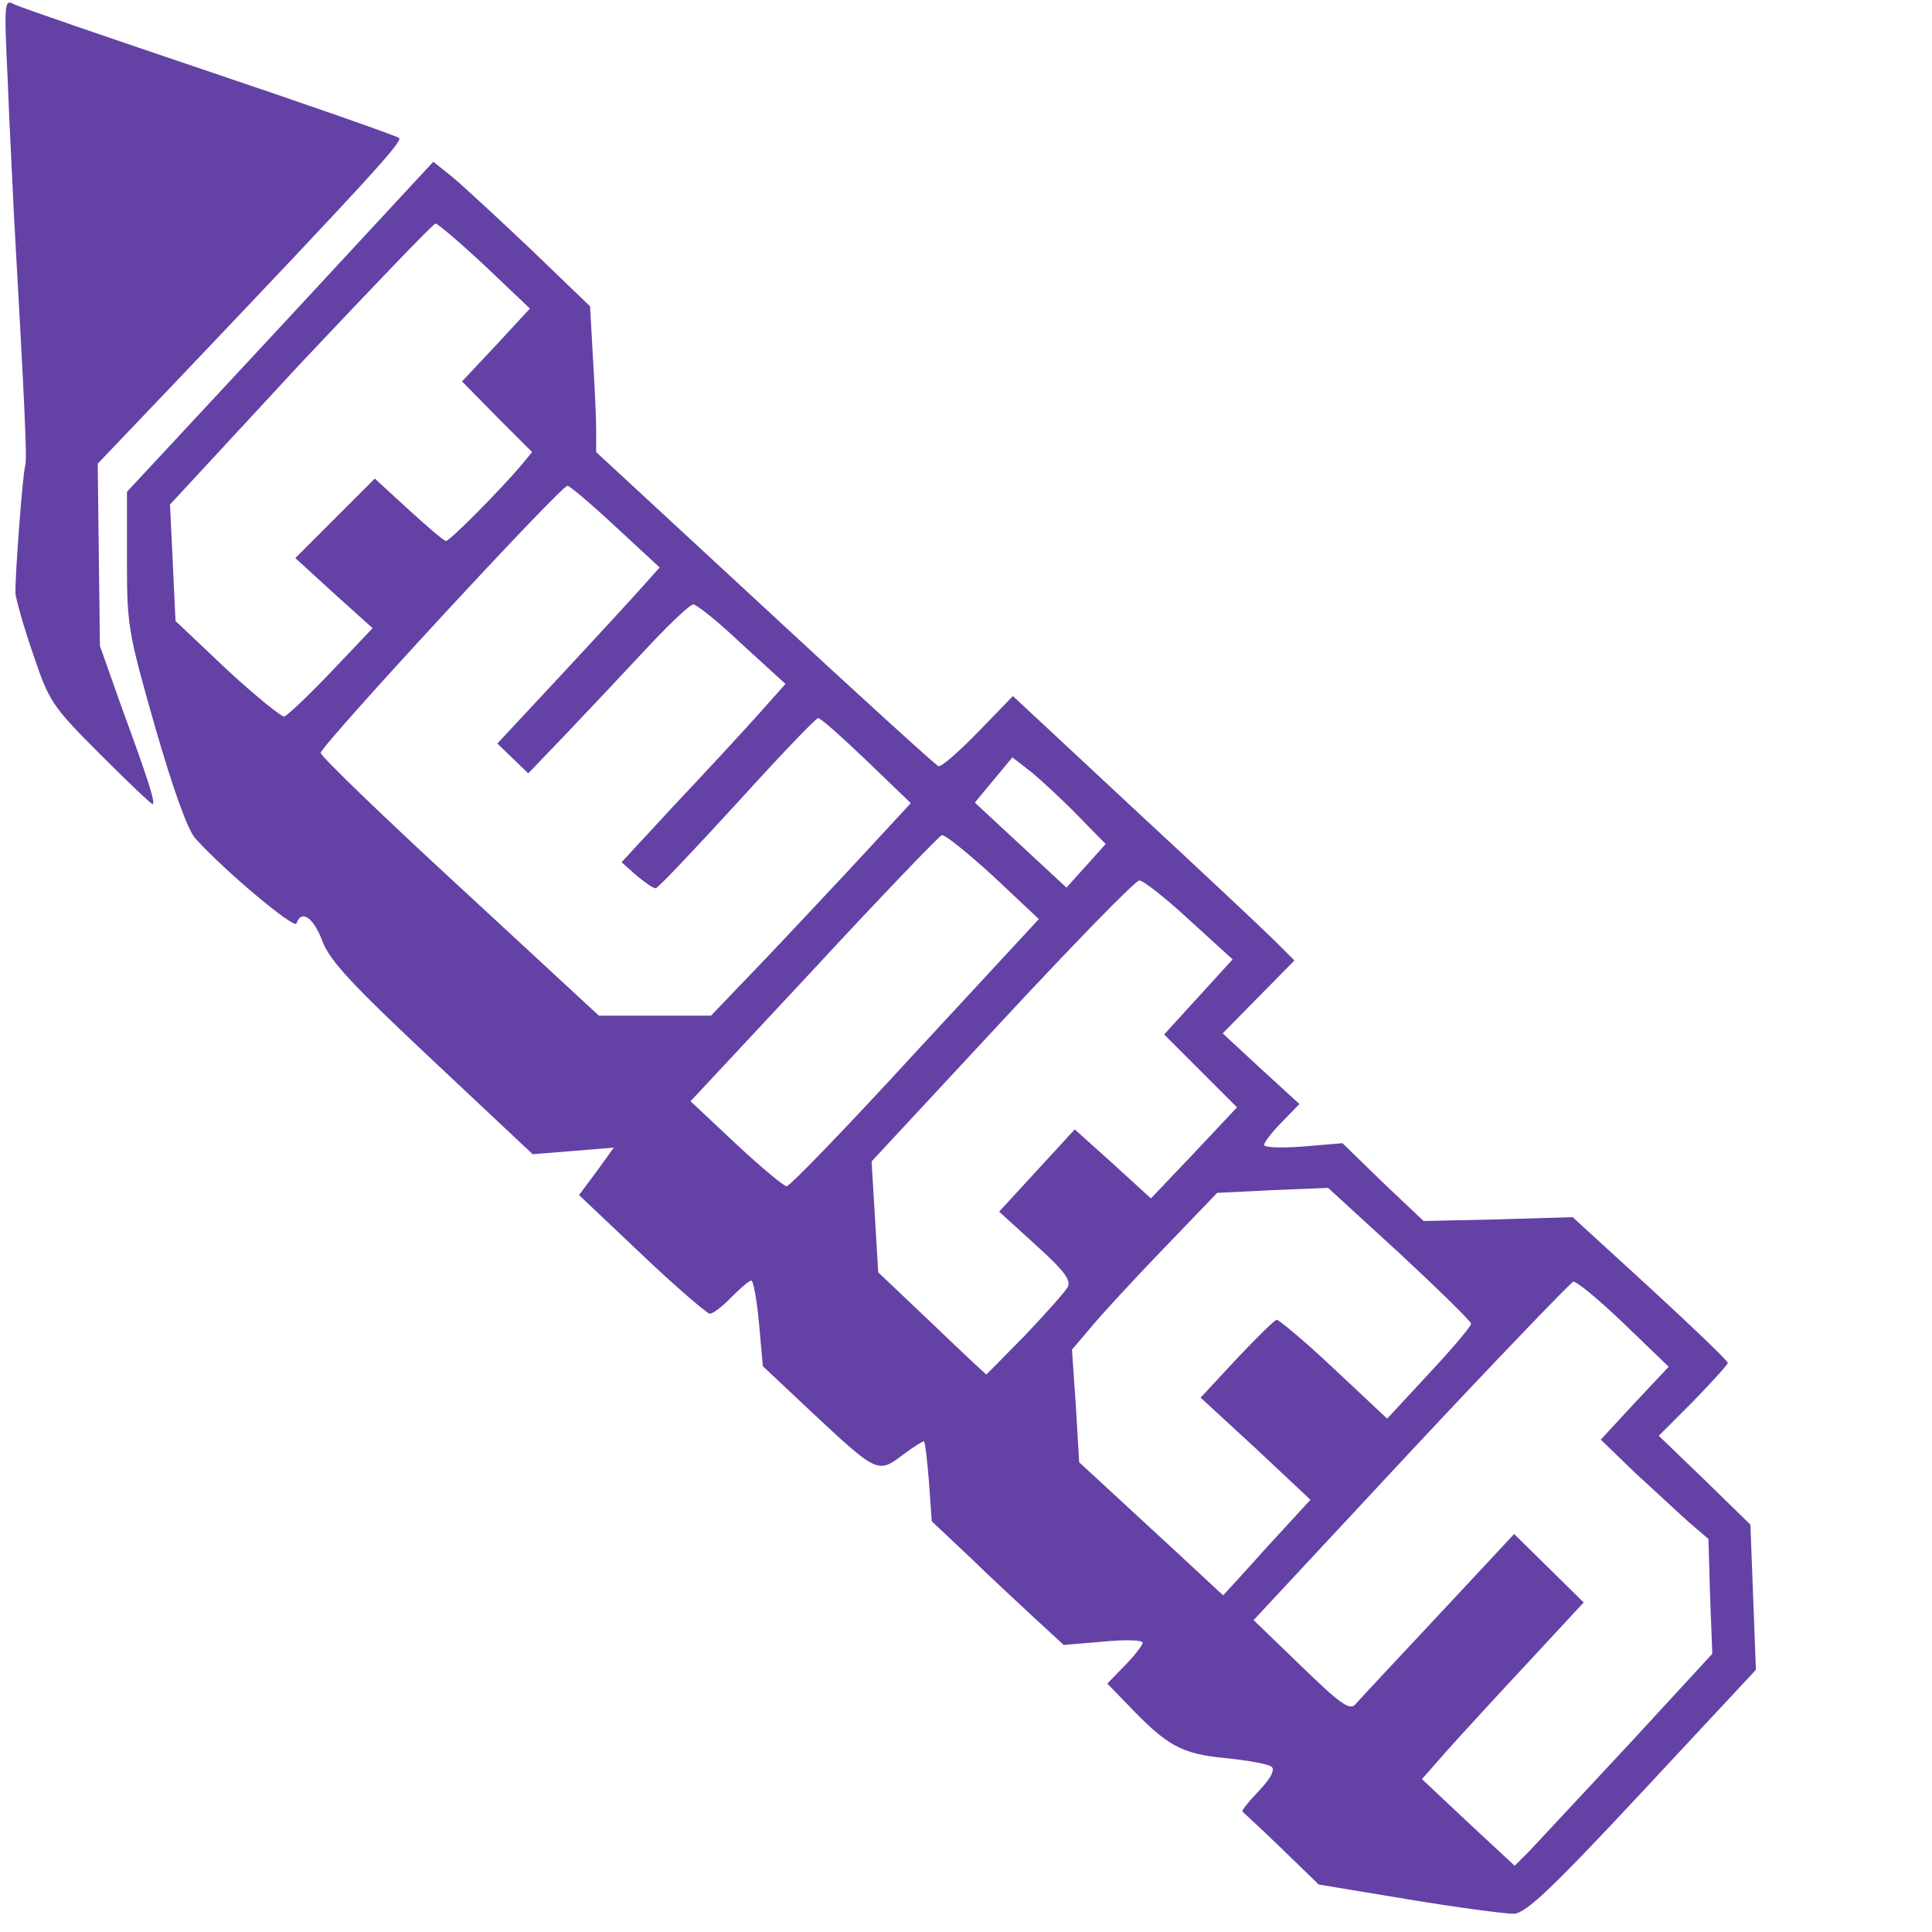 <?xml version="1.0" encoding="utf-8"?>
<!DOCTYPE svg PUBLIC "-//W3C//DTD SVG 1.0//EN" "http://www.w3.org/TR/2001/REC-SVG-20010904/DTD/svg10.dtd">
<svg version="1.0" xmlns="http://www.w3.org/2000/svg" width="32px" height="32px" viewBox="0 0 350 350" preserveAspectRatio="xMidYMid meet">
 <g fill="#6441a5">
  <path d="M255.2 344.1 l-16.3 -2.7 -6.7 -6.5 c-3.6 -3.5 -6.9 -6.5 -7.1 -6.7 -0.3 -0.1 1.1 -1.8 2.9 -3.7 2.1 -2.2 3 -3.8 2.4 -4.4 -0.5 -0.5 -4.3 -1.2 -8.4 -1.6 -8 -0.8 -10.5 -2.1 -17.9 -9.9 l-3.5 -3.6 3.2 -3.3 c1.8 -1.8 3.2 -3.7 3.2 -4.1 0 -0.5 -3.2 -0.6 -7.2 -0.2 l-7.1 0.6 -5.1 -4.7 c-2.8 -2.6 -8.2 -7.6 -11.9 -11.2 l-6.9 -6.5 -0.5 -7 c-0.3 -3.9 -0.7 -7.3 -0.9 -7.5 -0.1 -0.1 -1.9 1 -3.9 2.5 -4.5 3.4 -4.6 3.3 -16.8 -8.1 l-8.5 -8 -0.7 -7.8 c-0.4 -4.2 -1 -7.7 -1.4 -7.7 -0.4 0 -2 1.4 -3.6 3 -1.6 1.7 -3.4 3 -3.9 3 -0.6 -0.1 -6.2 -4.9 -12.4 -10.8 l-11.3 -10.7 3.2 -4.3 3.1 -4.3 -7.3 0.6 -7.4 0.6 -18.2 -17.1 c-14.6 -13.7 -18.5 -17.9 -19.9 -21.5 -1.6 -4.3 -3.8 -5.8 -4.7 -3.2 -0.3 1.1 -12.9 -9.4 -18.3 -15.4 -1.4 -1.5 -4.1 -9.1 -7.3 -20.2 -4.9 -17.2 -5.1 -18.3 -5.1 -30.2 l0 -12.4 27.8 -29.9 27.7 -29.9 3.5 2.8 c1.9 1.6 8.3 7.5 14.2 13.1 l10.7 10.3 0.5 9 c0.3 5 0.6 10.9 0.6 13.2 l0 4.2 30.6 28.3 c16.8 15.6 30.9 28.4 31.4 28.6 0.5 0.2 3.7 -2.6 7.2 -6.2 l6.3 -6.5 22 20.5 c12.1 11.2 23.6 22 25.5 23.9 l3.5 3.5 -6.5 6.6 -6.5 6.6 6.9 6.4 7 6.4 -3.2 3.3 c-1.8 1.8 -3.2 3.7 -3.2 4.1 0 0.5 3.2 0.6 7.1 0.3 l7.1 -0.6 7.3 7.1 7.4 7 13.5 -0.3 13.5 -0.4 14.1 12.9 c7.7 7.1 14 13.1 14 13.5 0 0.3 -2.8 3.4 -6.2 6.9 l-6.3 6.3 8.3 8 8.3 8.1 0.5 13.1 0.5 13.2 -20.5 22 c-16.6 17.8 -21.1 22 -23.3 22.2 -1.6 0 -10.1 -1.1 -19.1 -2.6z m39.8 -28 l15.2 -16.5 -0.4 -10.4 -0.3 -10.4 -3.5 -3 c-1.9 -1.7 -6.3 -5.8 -9.8 -9 l-6.2 -6 6.1 -6.6 6.2 -6.6 -8.2 -7.9 c-4.5 -4.3 -8.6 -7.7 -9.1 -7.5 -0.5 0.2 -13.8 14 -29.5 30.8 l-28.4 30.5 8.6 8.3 c7 6.8 8.8 8.1 9.8 7 0.6 -0.7 7.4 -8 15 -16.1 l13.8 -14.8 6.3 6.2 6.3 6.2 -10.2 11 c-5.6 6 -12.2 13.2 -14.7 16 l-4.4 5 8.4 7.9 8.4 7.8 2.7 -2.7 c1.5 -1.6 9.5 -10.2 17.9 -19.2z m-65.5 -35.8 l7.9 -8.6 -9.9 -9.3 -10 -9.2 6.5 -7 c3.6 -3.8 6.8 -7 7.3 -7.1 0.4 0 5.1 3.9 10.4 8.9 l9.6 9 7.6 -8.2 c4.2 -4.5 7.6 -8.5 7.6 -9 0 -0.4 -5.8 -6.1 -12.9 -12.7 l-13 -11.9 -10 0.4 -10.1 0.5 -9.8 10.2 c-5.4 5.6 -11.3 12 -13.1 14.2 l-3.4 4 0.7 10.2 0.6 10.2 13 12 c7.2 6.6 13 12.1 13.1 12.1 0 0 3.6 -3.9 7.9 -8.7z m-43.8 -38.4 c3.7 -3.9 7.2 -7.8 7.7 -8.7 0.7 -1.2 -0.5 -2.9 -5.7 -7.6 l-6.7 -6.1 6.9 -7.5 6.8 -7.4 6.9 6.2 6.9 6.3 7.8 -8.2 7.8 -8.3 -6.6 -6.6 -6.6 -6.6 6.2 -6.8 6.2 -6.8 -7.8 -7.1 c-4.3 -4 -8.4 -7.2 -9.1 -7.2 -0.7 0 -11.9 11.5 -24.9 25.5 l-23.6 25.4 0.6 10.1 0.6 10 9.7 9.2 c5.3 5.1 9.8 9.3 9.9 9.3 0 0 3.2 -3.2 7 -7.1z m-19.9 -51.2 l22.4 -24.2 -8.3 -7.8 c-4.6 -4.2 -8.8 -7.6 -9.3 -7.4 -0.5 0.2 -11 11.1 -23.2 24.3 l-22.3 23.9 8.2 7.7 c4.5 4.2 8.7 7.7 9.2 7.7 0.6 0 11.1 -10.9 23.3 -24.2z m-30.1 -13.9 c3.9 -4 12 -12.7 18.2 -19.3 l11.1 -12 -8 -7.7 c-4.5 -4.3 -8.4 -7.8 -8.8 -7.7 -0.4 0 -7 6.9 -14.7 15.4 -7.7 8.4 -14.3 15.4 -14.7 15.4 -0.4 0.1 -1.9 -1 -3.5 -2.3 l-2.7 -2.4 9.9 -10.7 c5.5 -5.8 12.2 -13.1 14.9 -16.1 l4.9 -5.5 -7.9 -7.2 c-4.2 -4 -8.2 -7.2 -8.8 -7.2 -0.6 0 -4.4 3.6 -8.5 8 -4.1 4.4 -10.6 11.3 -14.4 15.3 l-7 7.3 -2.8 -2.7 -2.8 -2.7 12.2 -13.1 c6.7 -7.2 13.3 -14.4 14.7 -16 l2.5 -2.8 -8 -7.4 c-4.4 -4.1 -8.3 -7.4 -8.7 -7.4 -1.2 0 -44.8 47.2 -44.7 48.4 0 0.6 11.4 11.6 25.2 24.3 l25.2 23.3 10.1 0 10.2 0 6.9 -7.2z m59.7 -28.9 c-2.7 -2.8 -6.5 -6.3 -8.4 -7.9 l-3.6 -2.8 -3.4 4.1 -3.4 4.1 8.3 7.7 8.3 7.7 3.6 -4 3.5 -3.9 -4.9 -5z m-135.4 -26.2 l7.5 -7.9 -7 -6.3 -7 -6.4 7.2 -7.2 7.2 -7.2 6.1 5.6 c3.4 3.1 6.4 5.7 6.8 5.7 0.7 0 9.9 -9.3 13.7 -13.8 l1.9 -2.3 -6.4 -6.4 -6.3 -6.4 6.2 -6.6 6.1 -6.6 -8.1 -7.7 c-4.5 -4.2 -8.6 -7.7 -9 -7.7 -0.4 0 -11.4 11.5 -24.5 25.4 l-23.6 25.5 0.5 10.5 0.5 10.6 9.3 8.8 c5.2 4.8 9.9 8.6 10.4 8.5 0.6 -0.2 4.4 -3.8 8.5 -8.1z"/>
  <path d="M18.2 136.7 c-8.8 -8.8 -9.3 -9.6 -12.2 -18.2 -1.7 -4.9 -3.1 -9.9 -3.2 -11 -0.1 -2.9 1.3 -21.8 1.8 -23.3 0.3 -1.2 -0.1 -10.4 -2.1 -45.7 -0.2 -4.9 -0.8 -15.7 -1.1 -23.9 -0.7 -14.4 -0.6 -14.8 1.2 -13.8 1 0.5 17 6 35.4 12.2 18.4 6.2 33.8 11.6 34.3 12 0.7 0.6 -5.2 7.1 -40.1 43.8 l-14.5 15.2 0.2 16.5 0.2 16.5 4 11.3 c4.7 12.8 6 16.9 5.6 17.4 -0.2 0.1 -4.4 -3.9 -9.5 -9z"/>
 </g>
</svg>